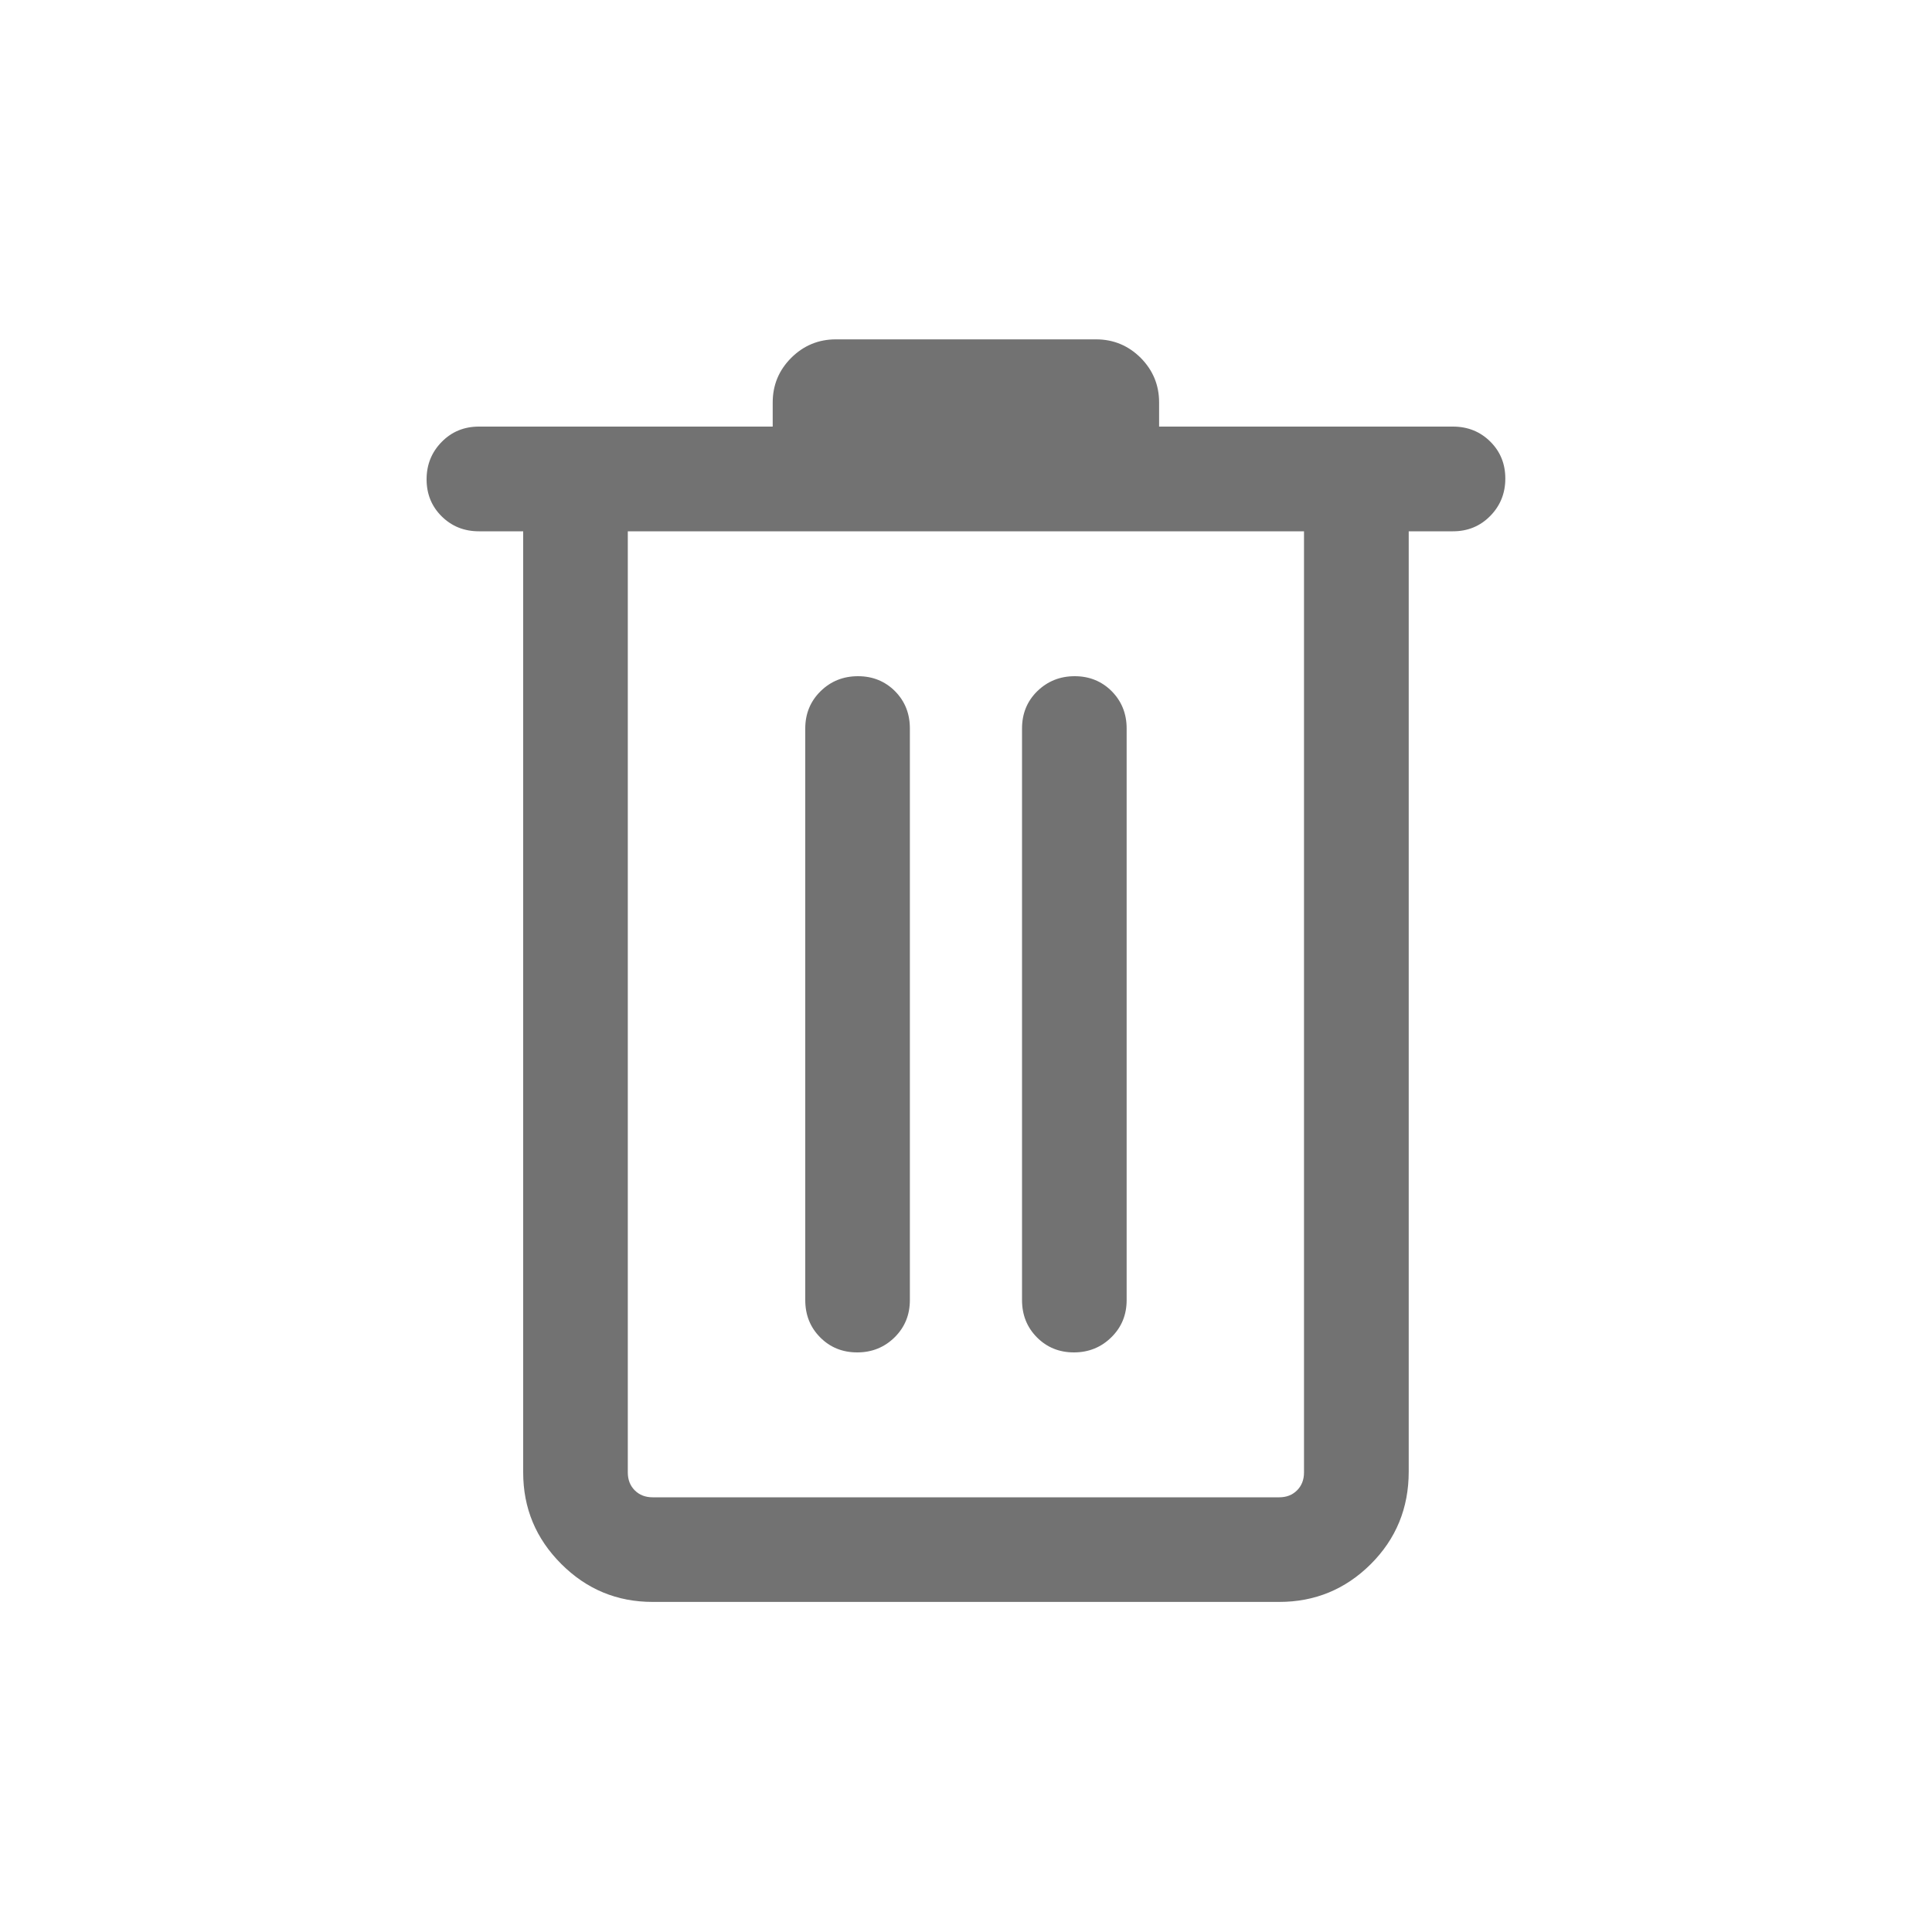 <svg width="20" height="20" viewBox="0 0 20 20" fill="none" xmlns="http://www.w3.org/2000/svg">
<mask id="mask0_1815_2552" style="mask-type:alpha" maskUnits="userSpaceOnUse" x="0" y="0" width="20" height="20">
<rect width="20" height="20" fill="#D9D9D9"/>
</mask>
<g mask="url(#mask0_1815_2552)">
<path d="M6.756 16.583C6.387 16.583 6.072 16.452 5.81 16.19C5.547 15.927 5.416 15.612 5.416 15.243V5.5H4.958C4.804 5.5 4.676 5.448 4.572 5.345C4.468 5.242 4.416 5.114 4.416 4.962C4.416 4.81 4.468 4.681 4.572 4.575C4.676 4.469 4.804 4.416 4.958 4.416H7.999V4.166C7.999 3.986 8.063 3.832 8.191 3.704C8.319 3.577 8.473 3.513 8.653 3.513H11.346C11.526 3.513 11.68 3.577 11.808 3.704C11.935 3.832 11.999 3.986 11.999 4.166V4.416H15.041C15.194 4.416 15.323 4.468 15.427 4.571C15.531 4.674 15.583 4.802 15.583 4.954C15.583 5.106 15.531 5.235 15.427 5.341C15.323 5.447 15.194 5.5 15.041 5.5H14.583V15.234C14.583 15.613 14.451 15.932 14.189 16.193C13.927 16.453 13.611 16.583 13.243 16.583H6.756ZM13.499 5.5H6.499V15.243C6.499 15.318 6.523 15.38 6.571 15.428C6.619 15.476 6.681 15.5 6.756 15.5H13.243C13.318 15.5 13.379 15.476 13.427 15.428C13.475 15.38 13.499 15.318 13.499 15.243V5.5ZM8.874 14C9.026 14 9.155 13.948 9.261 13.844C9.366 13.74 9.419 13.612 9.419 13.458V7.541C9.419 7.388 9.368 7.259 9.265 7.155C9.162 7.052 9.034 7 8.882 7C8.729 7 8.6 7.052 8.495 7.155C8.389 7.259 8.336 7.388 8.336 7.541V13.458C8.336 13.612 8.387 13.74 8.49 13.844C8.593 13.948 8.721 14 8.874 14ZM11.117 14C11.269 14 11.398 13.948 11.504 13.844C11.61 13.74 11.663 13.612 11.663 13.458V7.541C11.663 7.388 11.611 7.259 11.508 7.155C11.405 7.052 11.277 7 11.125 7C10.973 7 10.844 7.052 10.738 7.155C10.632 7.259 10.58 7.388 10.58 7.541V13.458C10.58 13.612 10.631 13.74 10.734 13.844C10.837 13.948 10.965 14 11.117 14Z" fill="#727272"/>
</g>
</svg>
